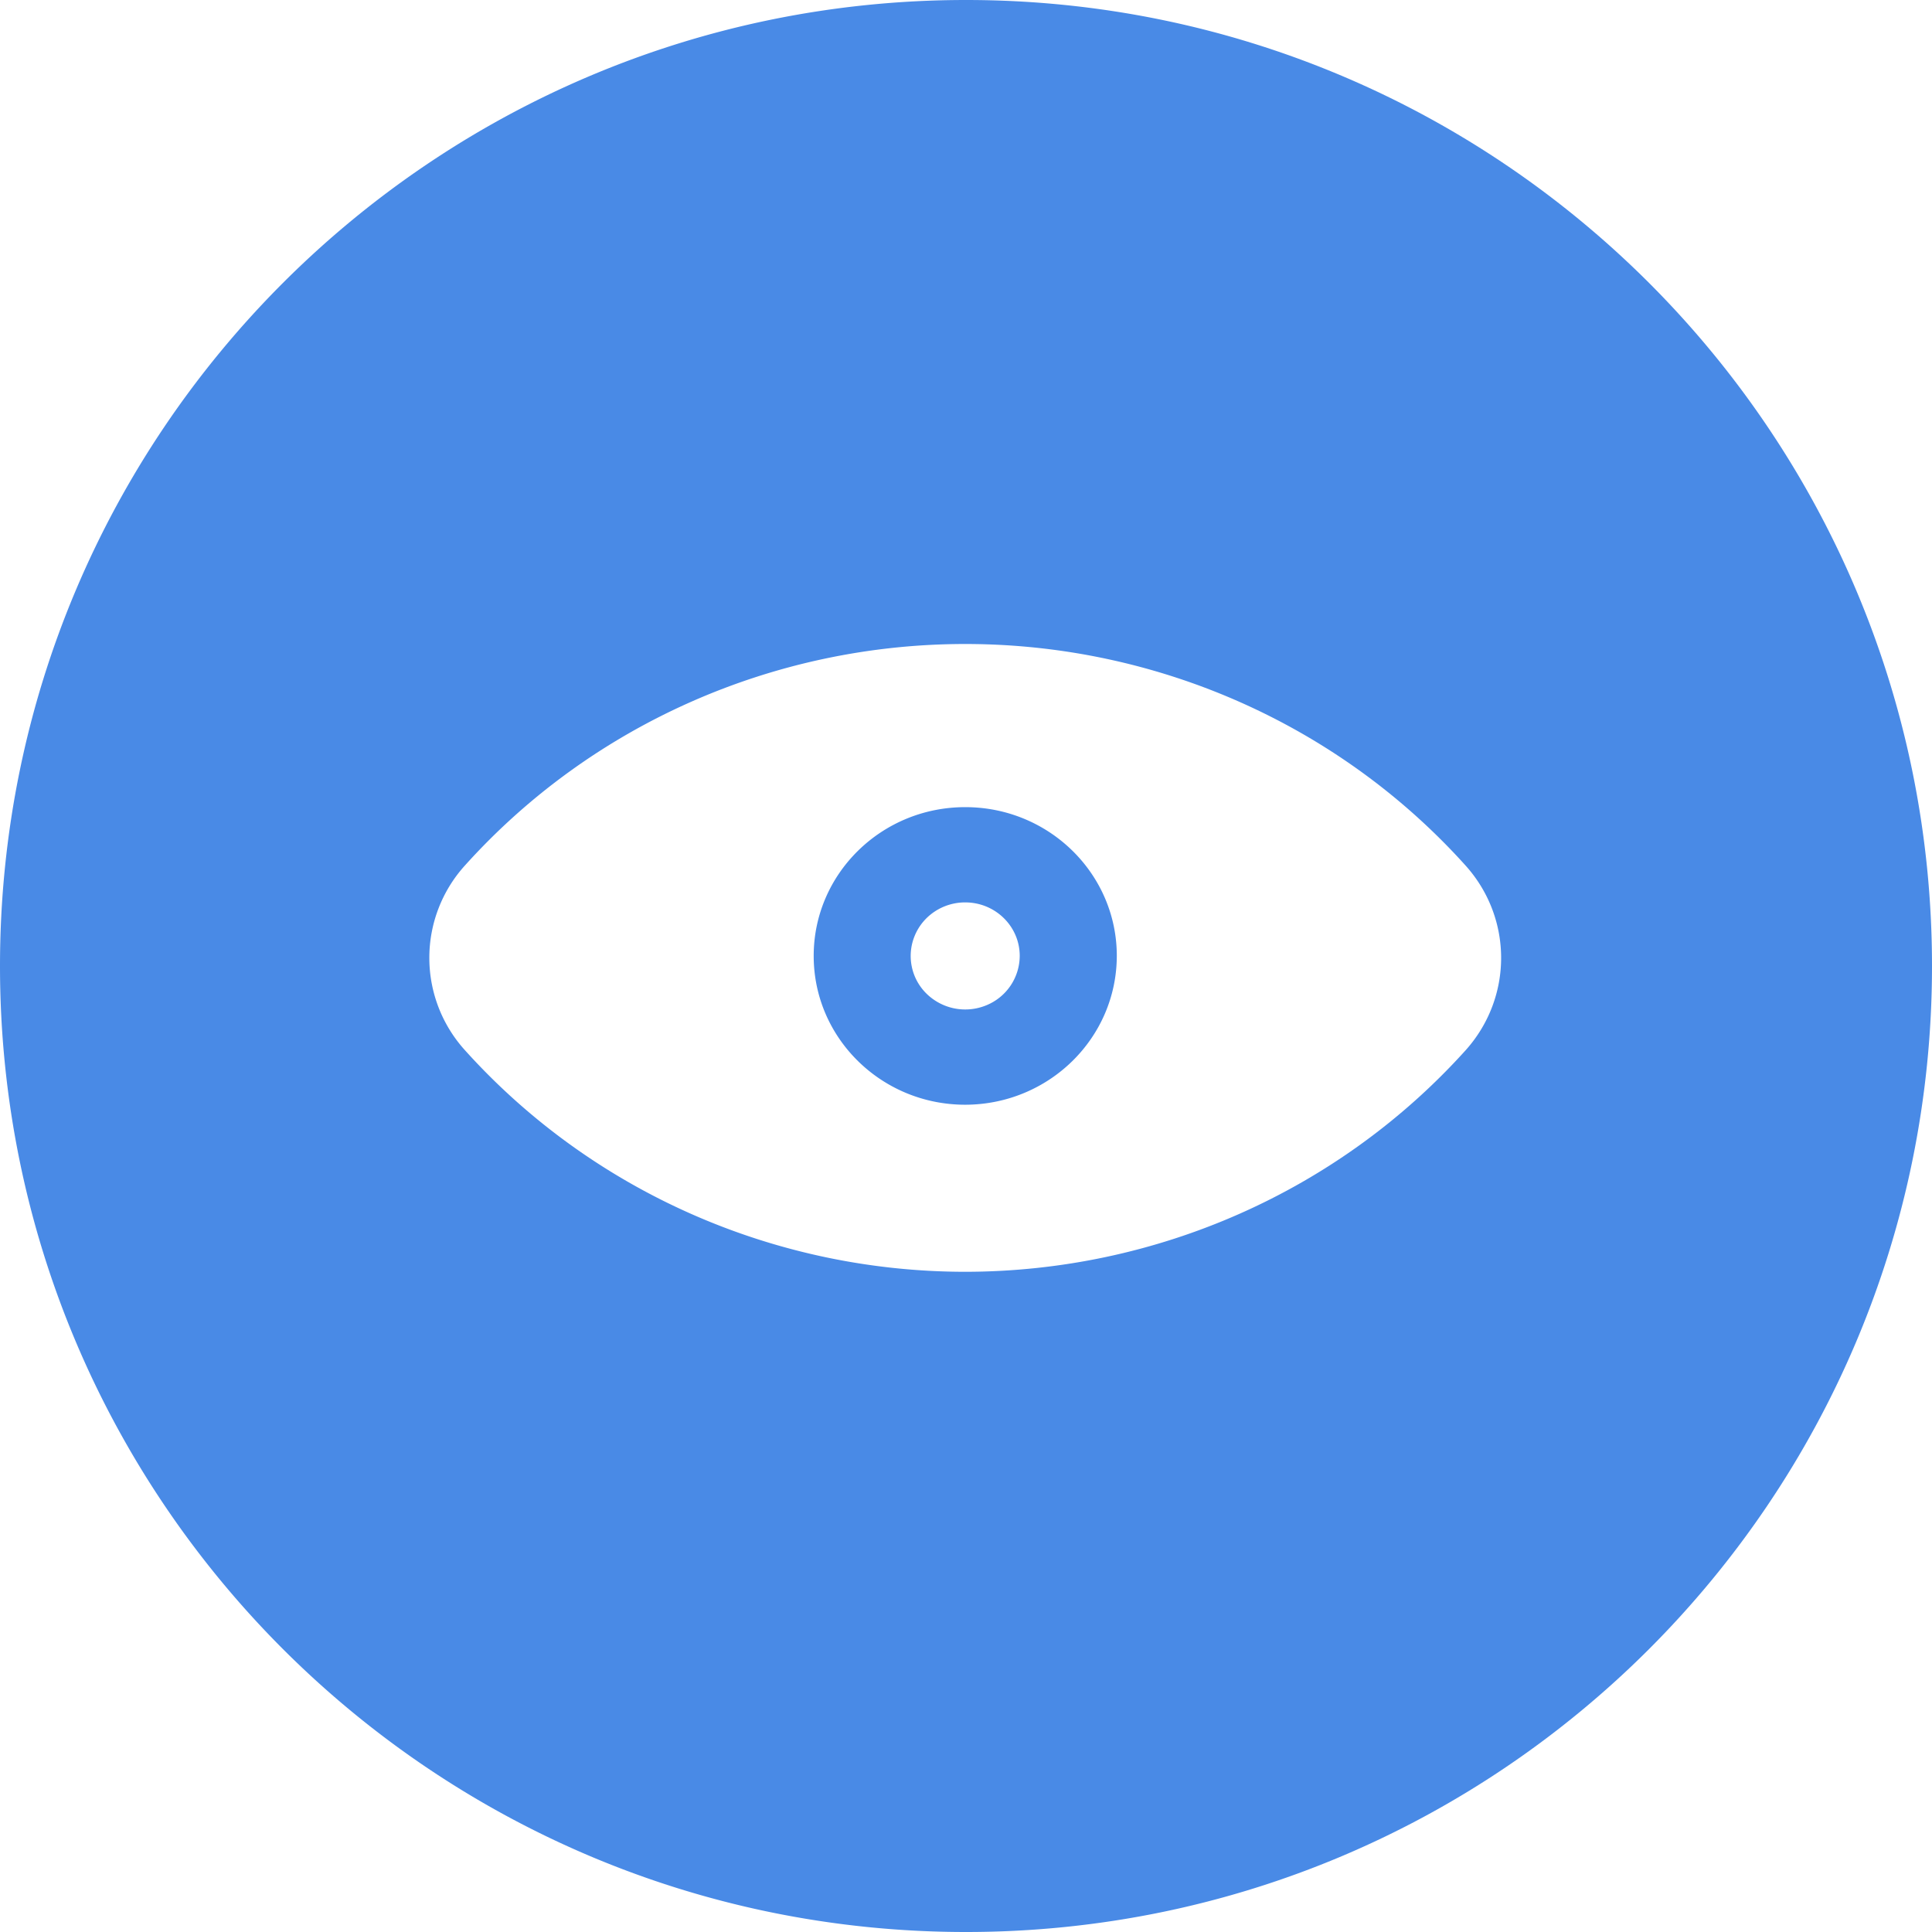 <svg class="icon" viewBox="0 0 1024 1024" xmlns="http://www.w3.org/2000/svg" width="128" height="128"><path d="M512 1024c282.766 0 512-229.234 512-512S794.766 0 512 0 0 229.234 0 512s229.234 512 512 512zm-.398-349.924c-101.405-.056-197.917-42.78-265.102-117.361a72.932 72.932 0 0 1 0-98.077c67.185-74.61 163.726-117.305 265.102-117.305 101.433 0 197.973 42.752 265.13 117.362 25.174 27.961 25.202 69.973.057 97.991-67.214 74.582-163.754 117.305-265.187 117.39zm0-88.547c44.373-.085 80.27-35.357 80.327-78.905 0-43.548-36.01-78.848-80.356-78.82-44.373 0-80.327 35.328-80.298 78.877 0 43.548 35.953 78.848 80.327 78.848zm0-107.236c15.929 0 28.87 12.687 28.87 28.331a28.388 28.388 0 0 1-17.834 26.254 29.298 29.298 0 0 1-31.488-6.144 27.99 27.99 0 0 1-6.258-30.947c4.466-10.61 15.02-17.522 26.71-17.494z" fill="#498AE6"/></svg>